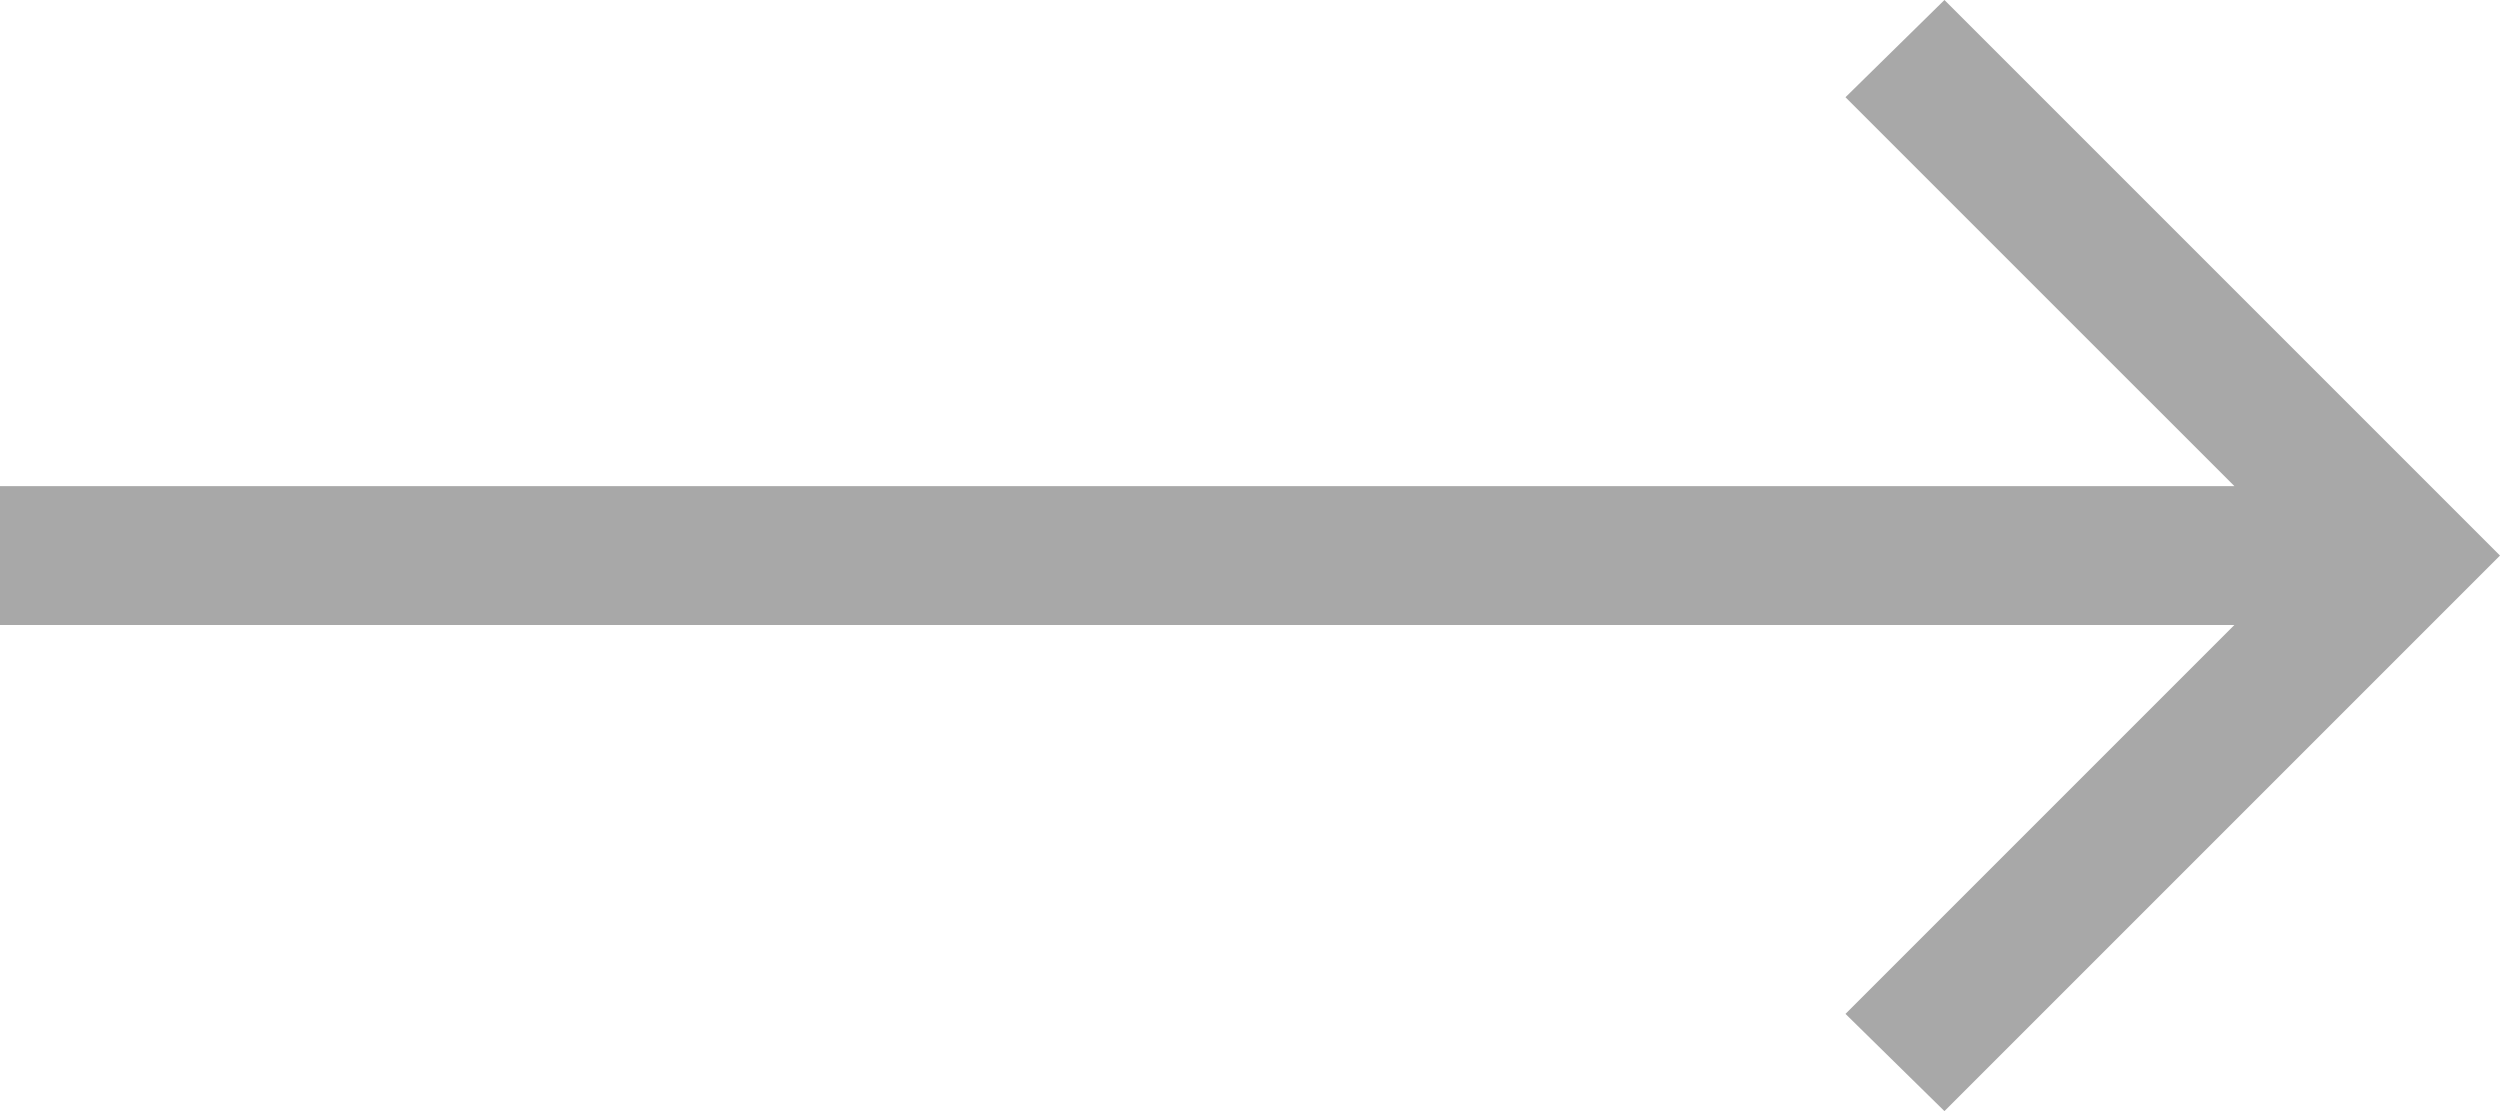 <svg width="36" height="16" viewBox="0 0 36 16" fill="none" xmlns="http://www.w3.org/2000/svg">
<path d="M28 -6.99382e-07L36 8L28 16L26.575 14.6L32.175 9L6.11959e-07 9L7.86805e-07 7L32.175 7L26.575 1.4L28 -6.99382e-07Z" fill="#A8A8A8"/>
</svg>
